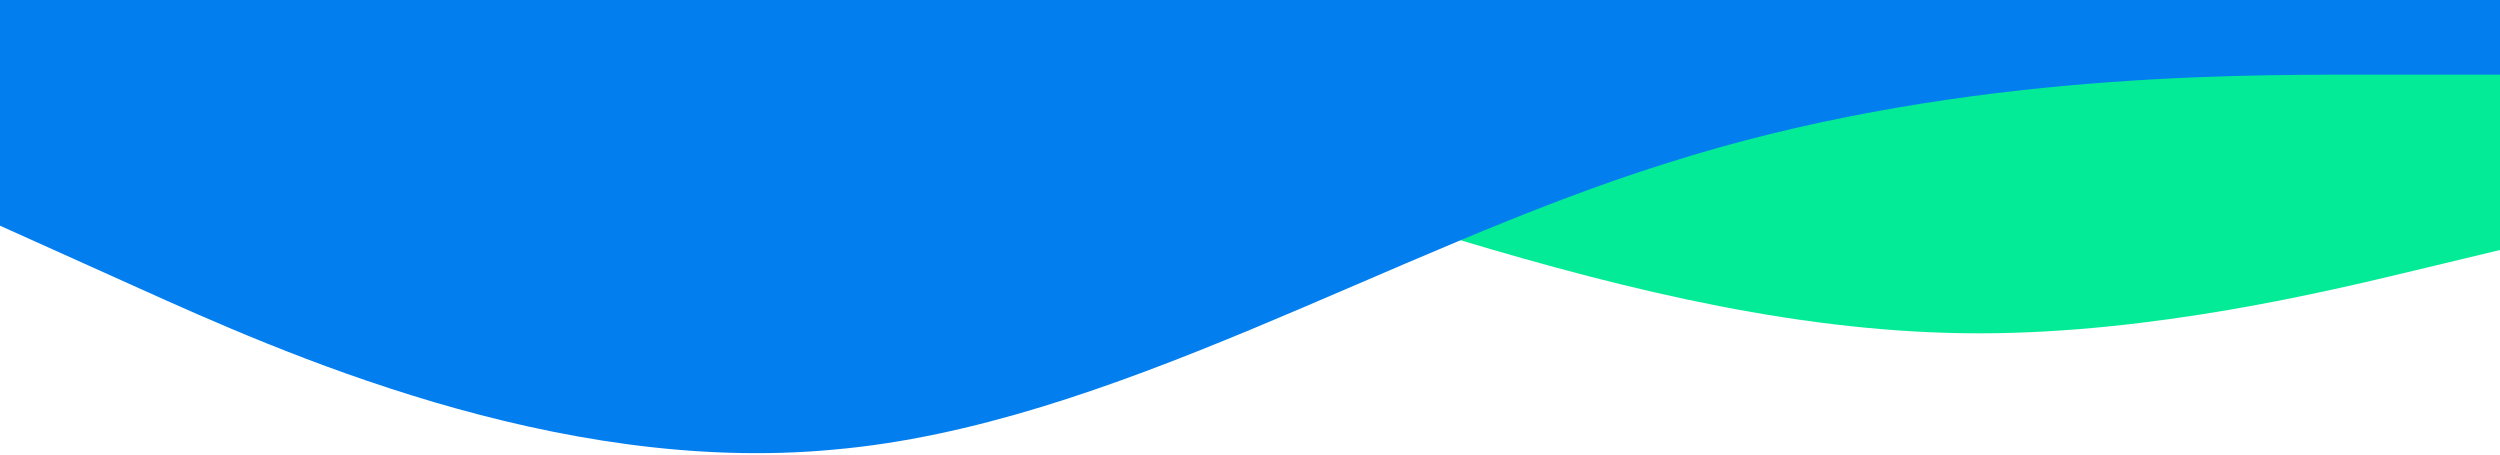 <svg width="1440" height="262" viewBox="0 0 1440 262" fill="none" xmlns="http://www.w3.org/2000/svg">
<path fill-rule="evenodd" clip-rule="evenodd" d="M240 144L290 126C340 108 440 72 540 72C640 72 740 108 840 138C940 168 1040 192 1140 192C1240 192 1340 168 1390 156L1440 144V0H1390C1340 0 1240 0 1140 0C1040 0 940 0 840 0C740 0 640 0 540 0C440 0 340 0 290 0H240V144Z" fill="#03EB97"/>
<path fill-rule="evenodd" clip-rule="evenodd" d="M0 130L80 166C160 202 320 274 480 259C640 245 800 144 960 94C1120 43 1280 43 1360 43H1440V0H1360C1280 0 1120 0 960 0C800 0 640 0 480 0C320 0 160 0 80 0H0V130Z" fill="#037EEE"/>
</svg>
